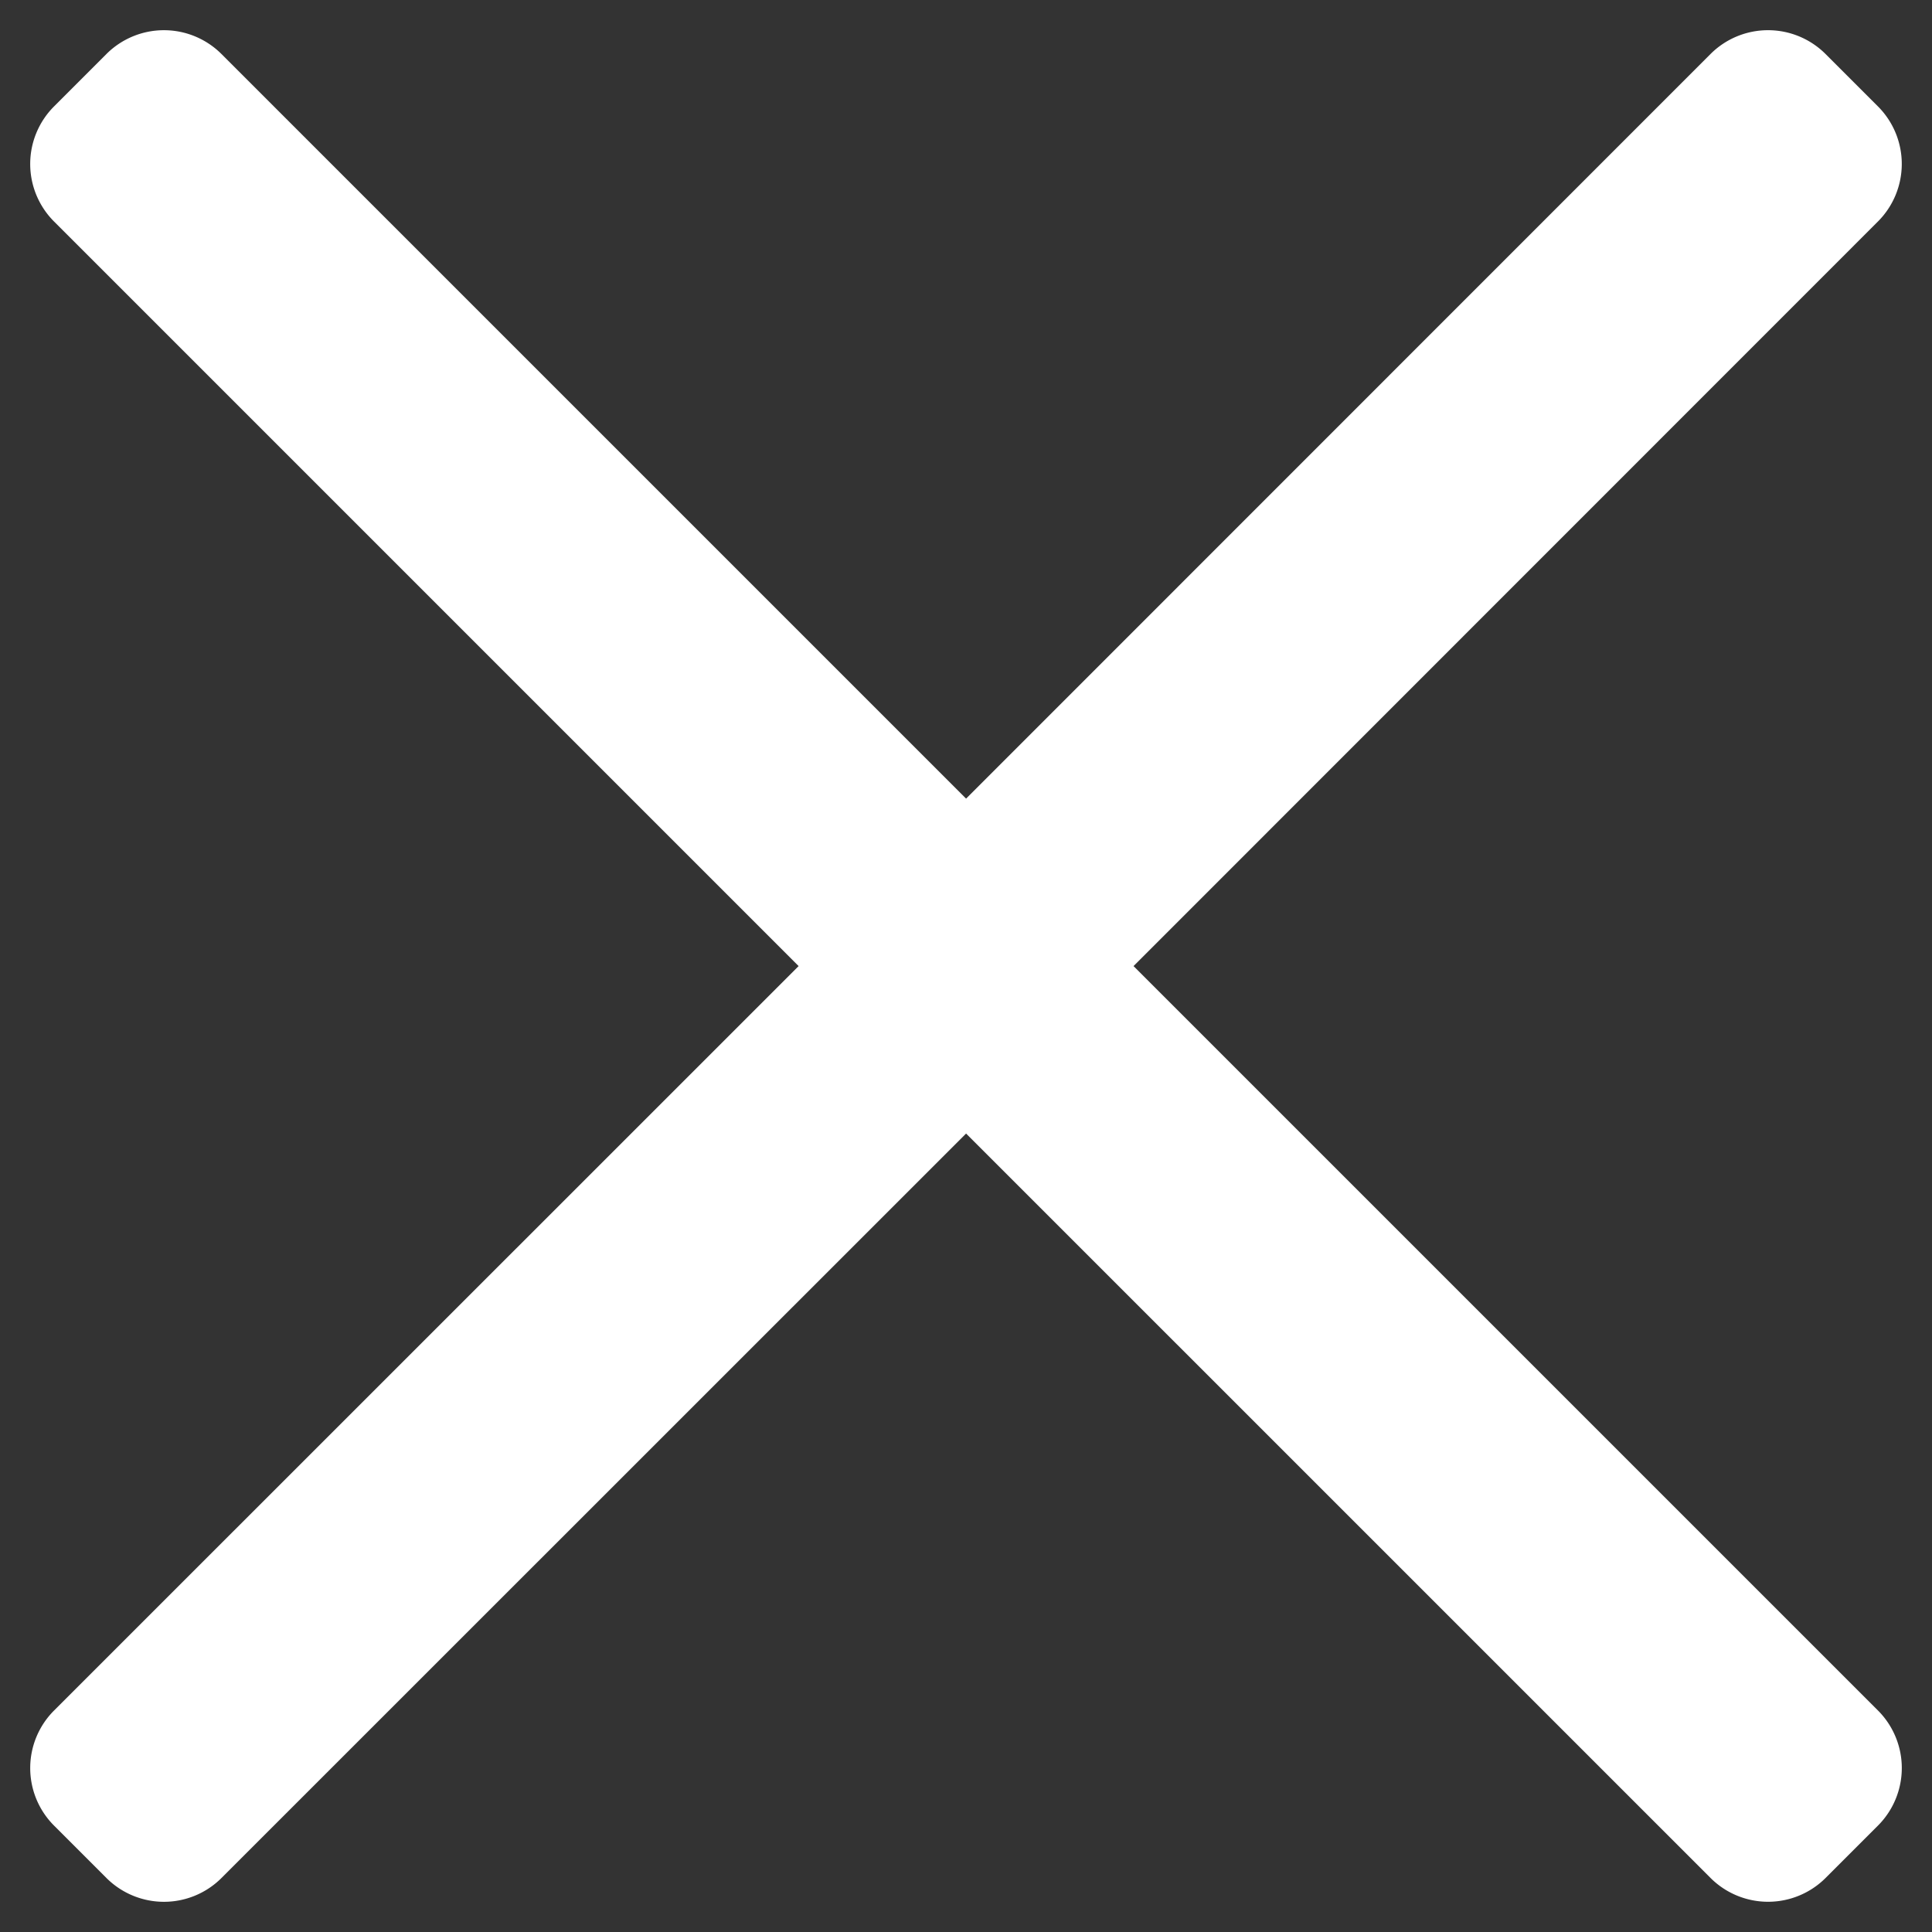<svg id="Layer_8" data-name="Layer 8" xmlns="http://www.w3.org/2000/svg" viewBox="0 0 128 128"><rect x="0" y="0" width="128" height="128" fill="#333333" stroke="none"/><path d="M124.433,113.337a5.394,5.394,0,0,1,0,7.6l-3.494,3.494a5.394,5.394,0,0,1-7.6,0L64.006,75.1,14.663,124.433a5.393,5.393,0,0,1-7.6,0l-3.494-3.494a5.39,5.39,0,0,1,0-7.6L52.911,64.006,3.568,14.663a5.391,5.391,0,0,1,0-7.6L7.062,3.568a5.391,5.391,0,0,1,7.6,0L64.006,52.911,113.337,3.568a5.39,5.39,0,0,1,7.6,0l3.494,3.494a5.393,5.393,0,0,1,0,7.6L75.1,64.006Z" style="fill:#fff;fill-rule:evenodd"/></svg>